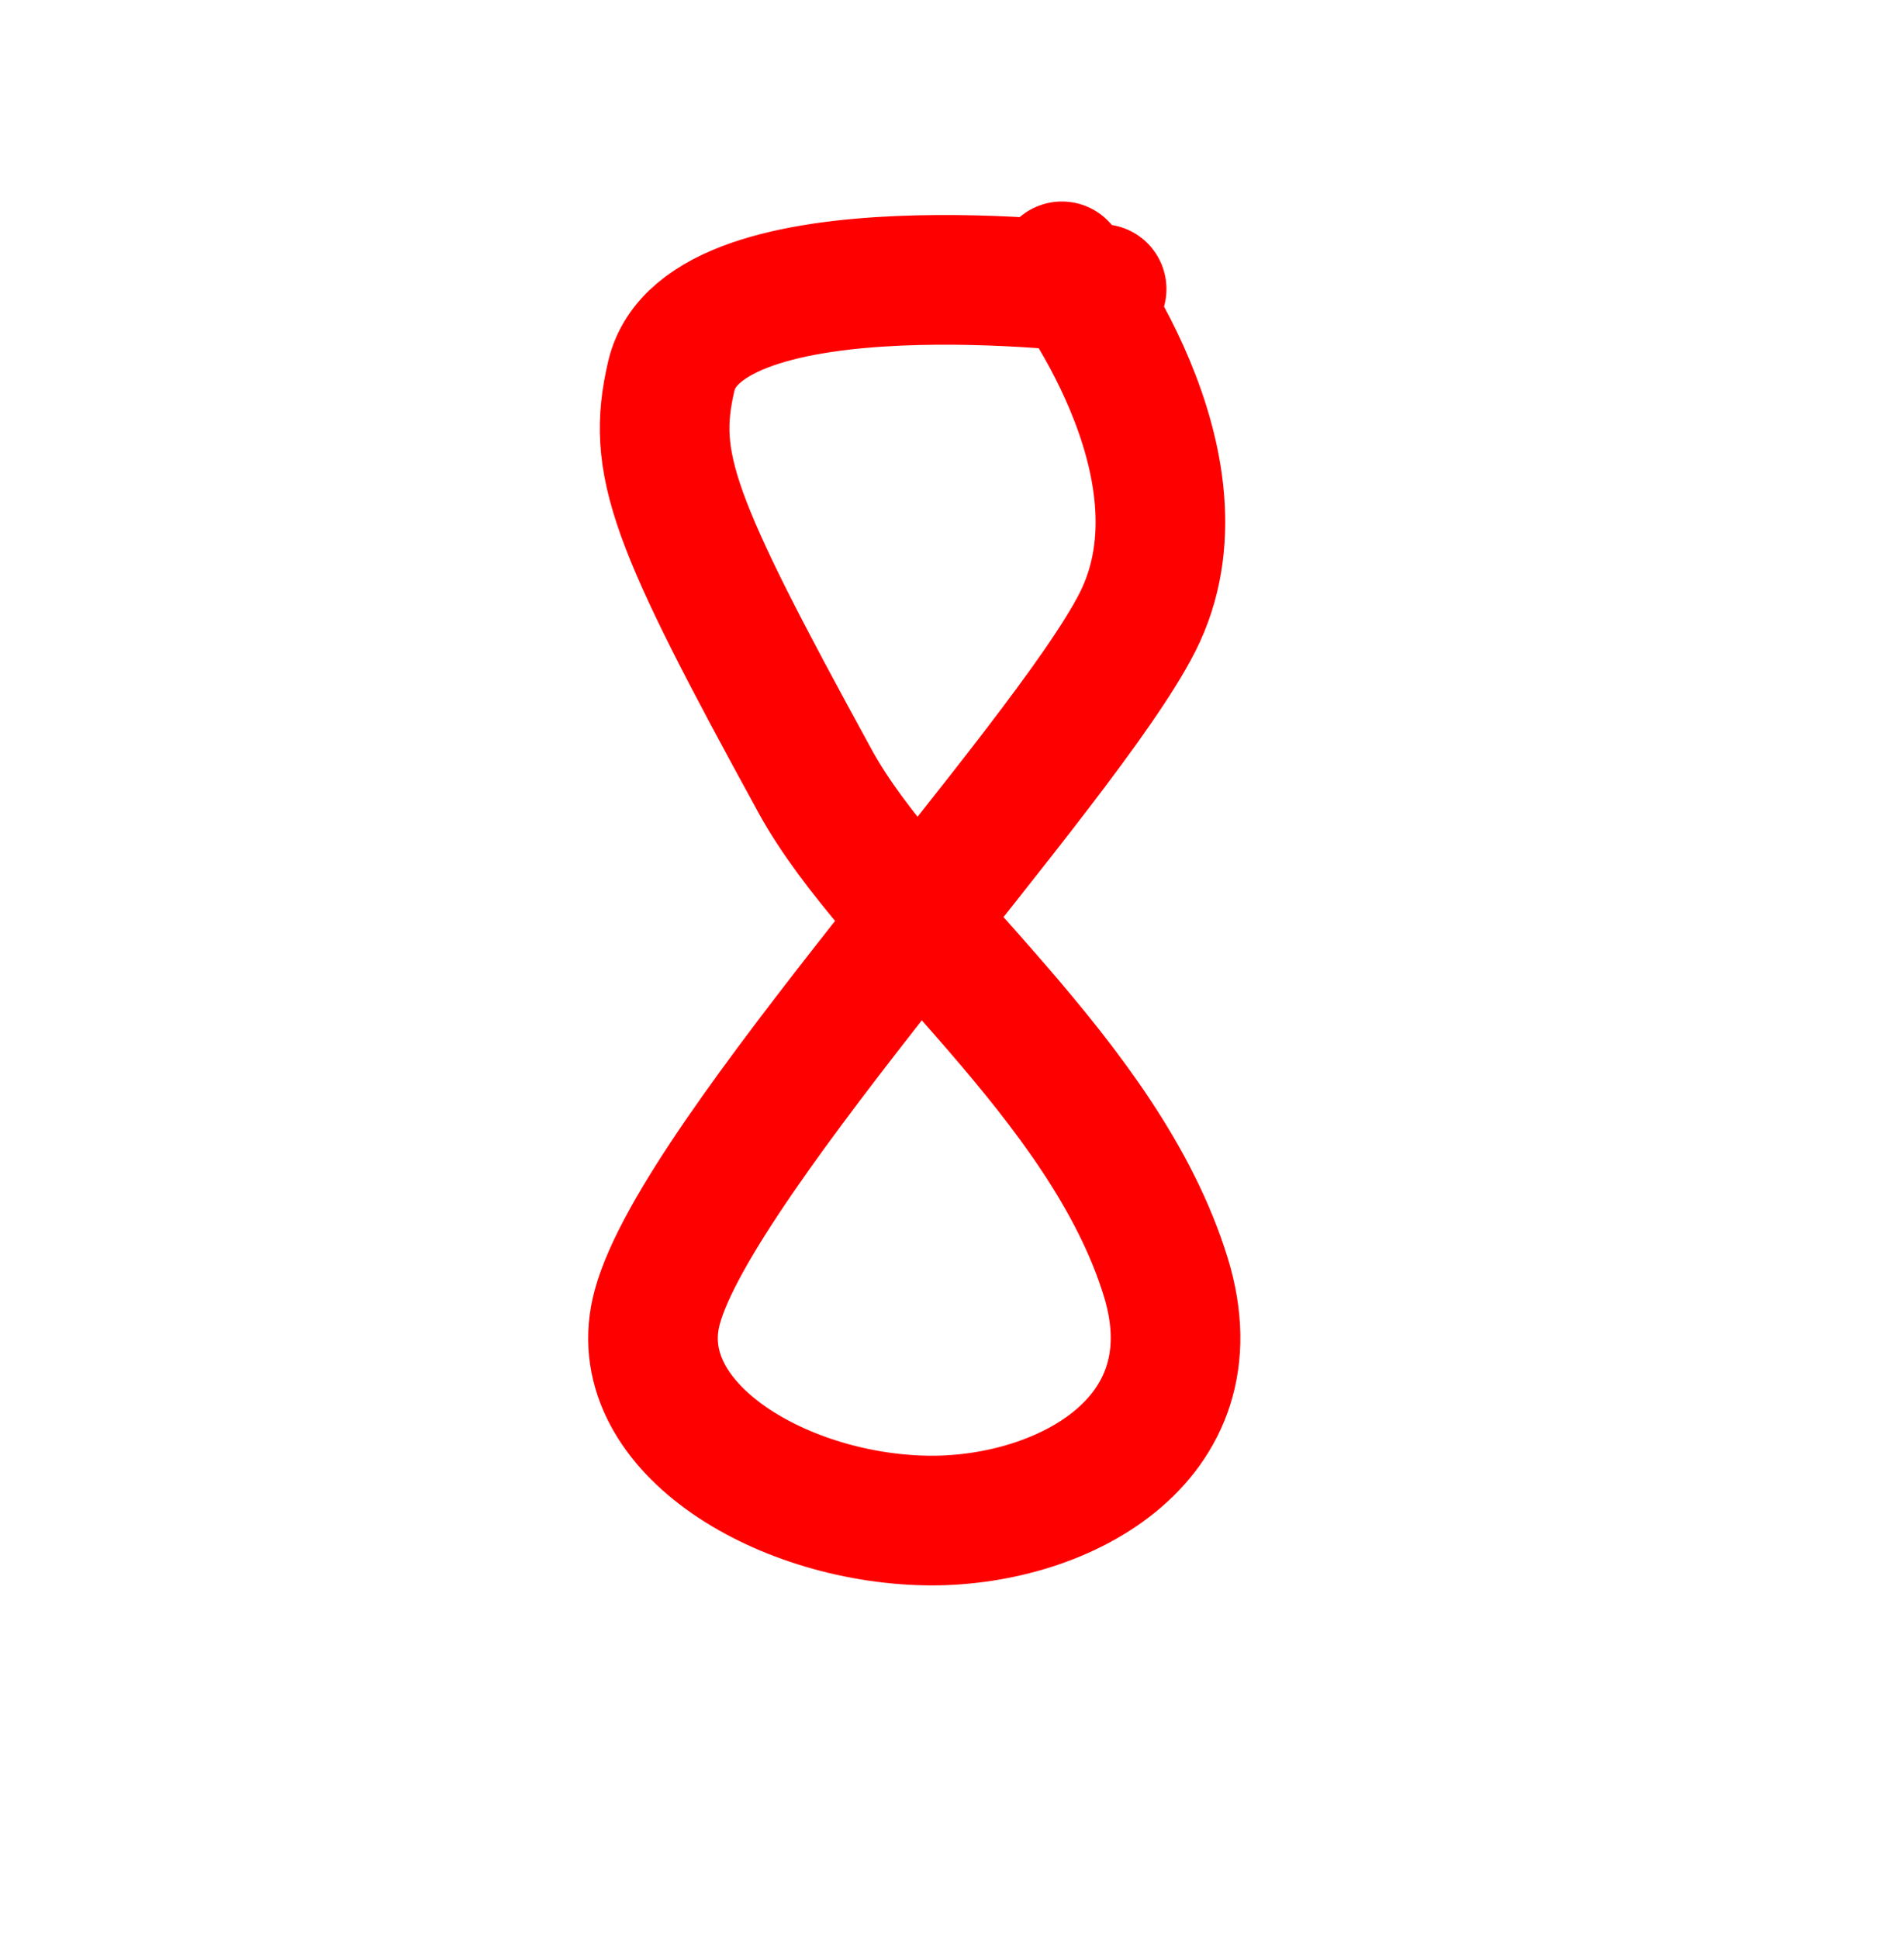 <svg version="1.1" xmlns="http://www.w3.org/2000/svg" xmlns:xlink="http://www.w3.org/1999/xlink" width="73.445" height="74.76" viewBox="0,0,73.445,74.76"><g transform="translate(-204.733,-145.548)"><g data-paper-data="{&quot;isPaintingLayer&quot;:true}" fill="none" fill-rule="nonzero" stroke-linejoin="miter" stroke-miterlimit="10" stroke-dasharray="" stroke-dashoffset="0" style="mix-blend-mode: normal"><path d="M245.694,155.818c0,0 6.016,7.627 2.911,13.731c-2.834,5.571 -16.923,20.541 -18.518,26.397c-1.236,4.538 4.675,8.12 10.35,8.232c5.111,0.101 11.224,-3.002 9.268,-9.376c-2.362,-7.697 -10.56,-13.712 -13.519,-19.111c-5.539,-10.109 -6.349,-12.256 -5.558,-15.644c1.241,-5.316 16.6,-3.354 16.6,-3.354" stroke="#ff0000" stroke-width="5" stroke-linecap="round"/><path d="M204.733,220.308v-74.76h73.445v74.76z" stroke="none" stroke-width="0" stroke-linecap="butt"/></g></g></svg>